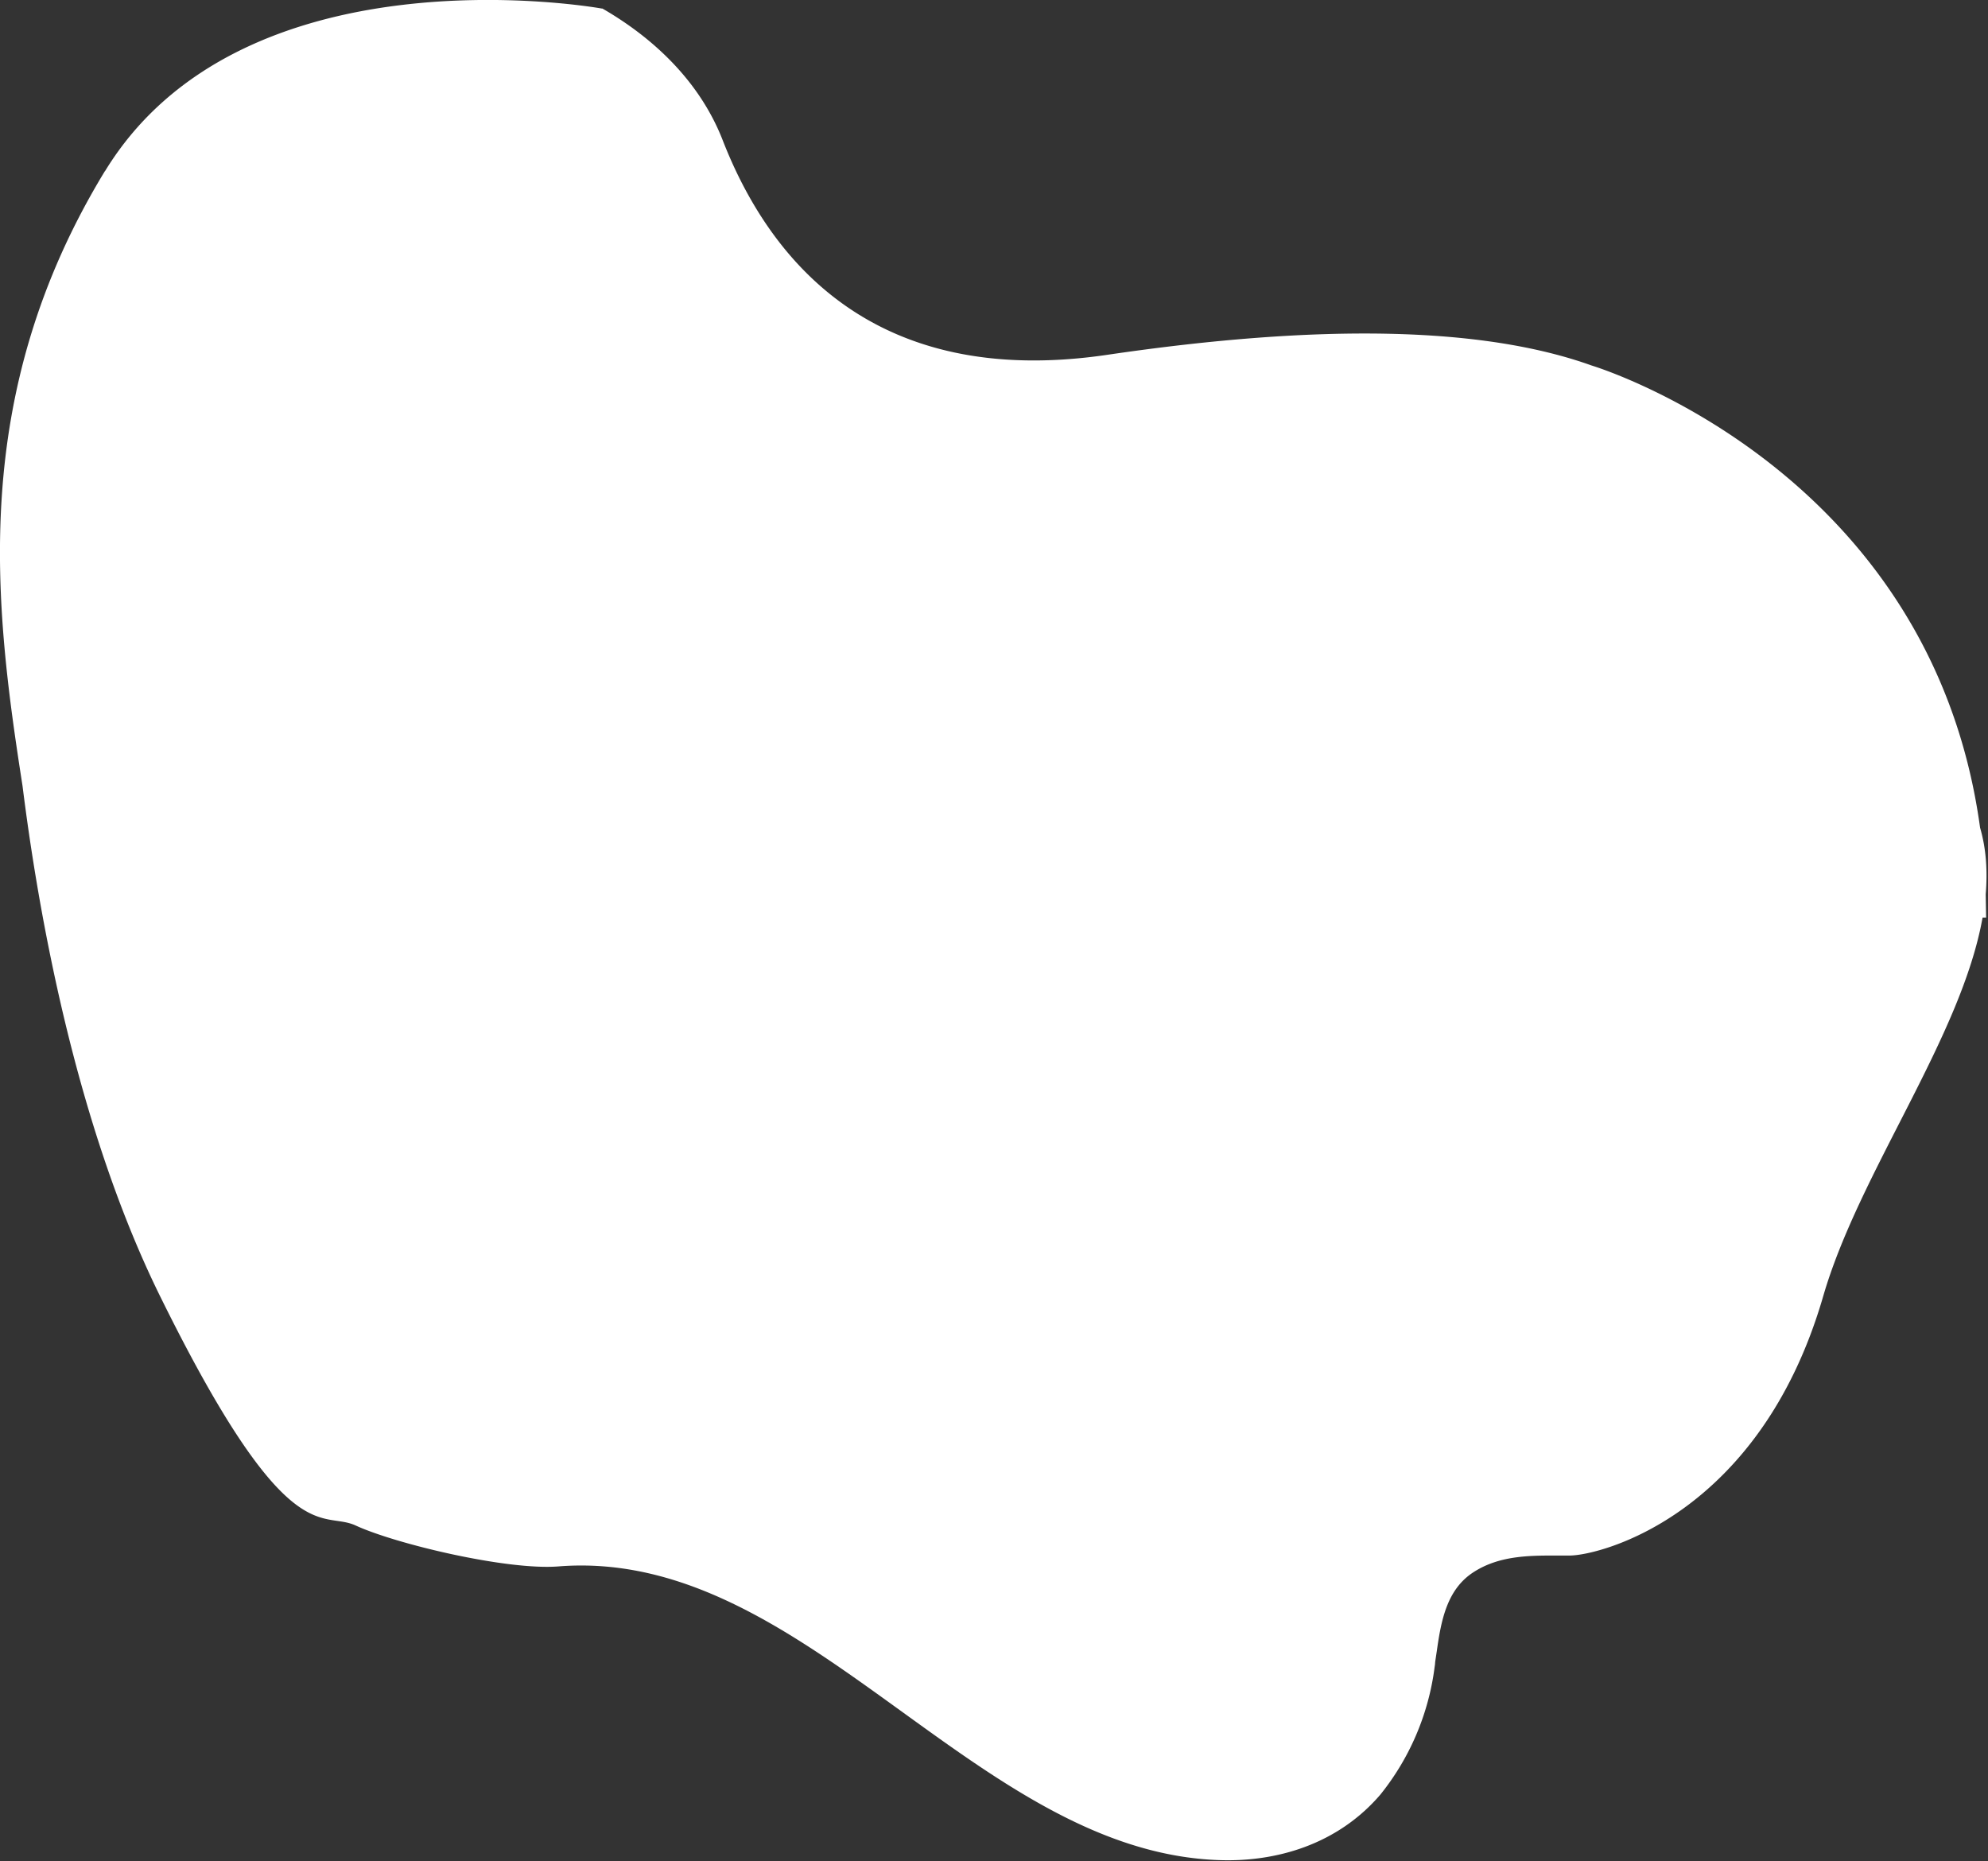 <svg width="953" height="892" xmlns="http://www.w3.org/2000/svg"><rect width="100%" height="100%" fill="#333333" stroke="none"/><path d="M50.3 82.1c65.3-107 231.6-79.2 238.2-78h.3c26.5 15.3 47.3 36.6 57.6 63 22.3 57.3 72.2 119.4 184.2 103 101.8-15 180-13.7 232.4 5.1 0 0 162.5 48.6 186.2 221.5 3 10.3 3.6 21 2.7 32l.2 11.1h-1.7C940.2 497.2 891.2 562 874 621.3c-30.3 104.5-106.2 124.1-121.4 124.3h-4.3c-13.6 0-28.7-.4-41.5 7.7-13 8.1-15.9 22.9-18 37.9l-.2 1.3-.6 4-.1 1.3-.2 1.4a122.2 122.2 0 01-26 61c-20.7 24.1-50 32.2-76.6 31.4-117.5-3.4-198.8-150.1-317.3-140.8-24.5 2-78-10.7-97.3-19.6-16.4-7.6-32.4 14.6-93.8-110C36 538.6 18.2 436 10.8 376.7-2.6 290.7-15.4 189.9 50.3 82z" fill="#FFF" fill-rule="nonzero"/></svg>